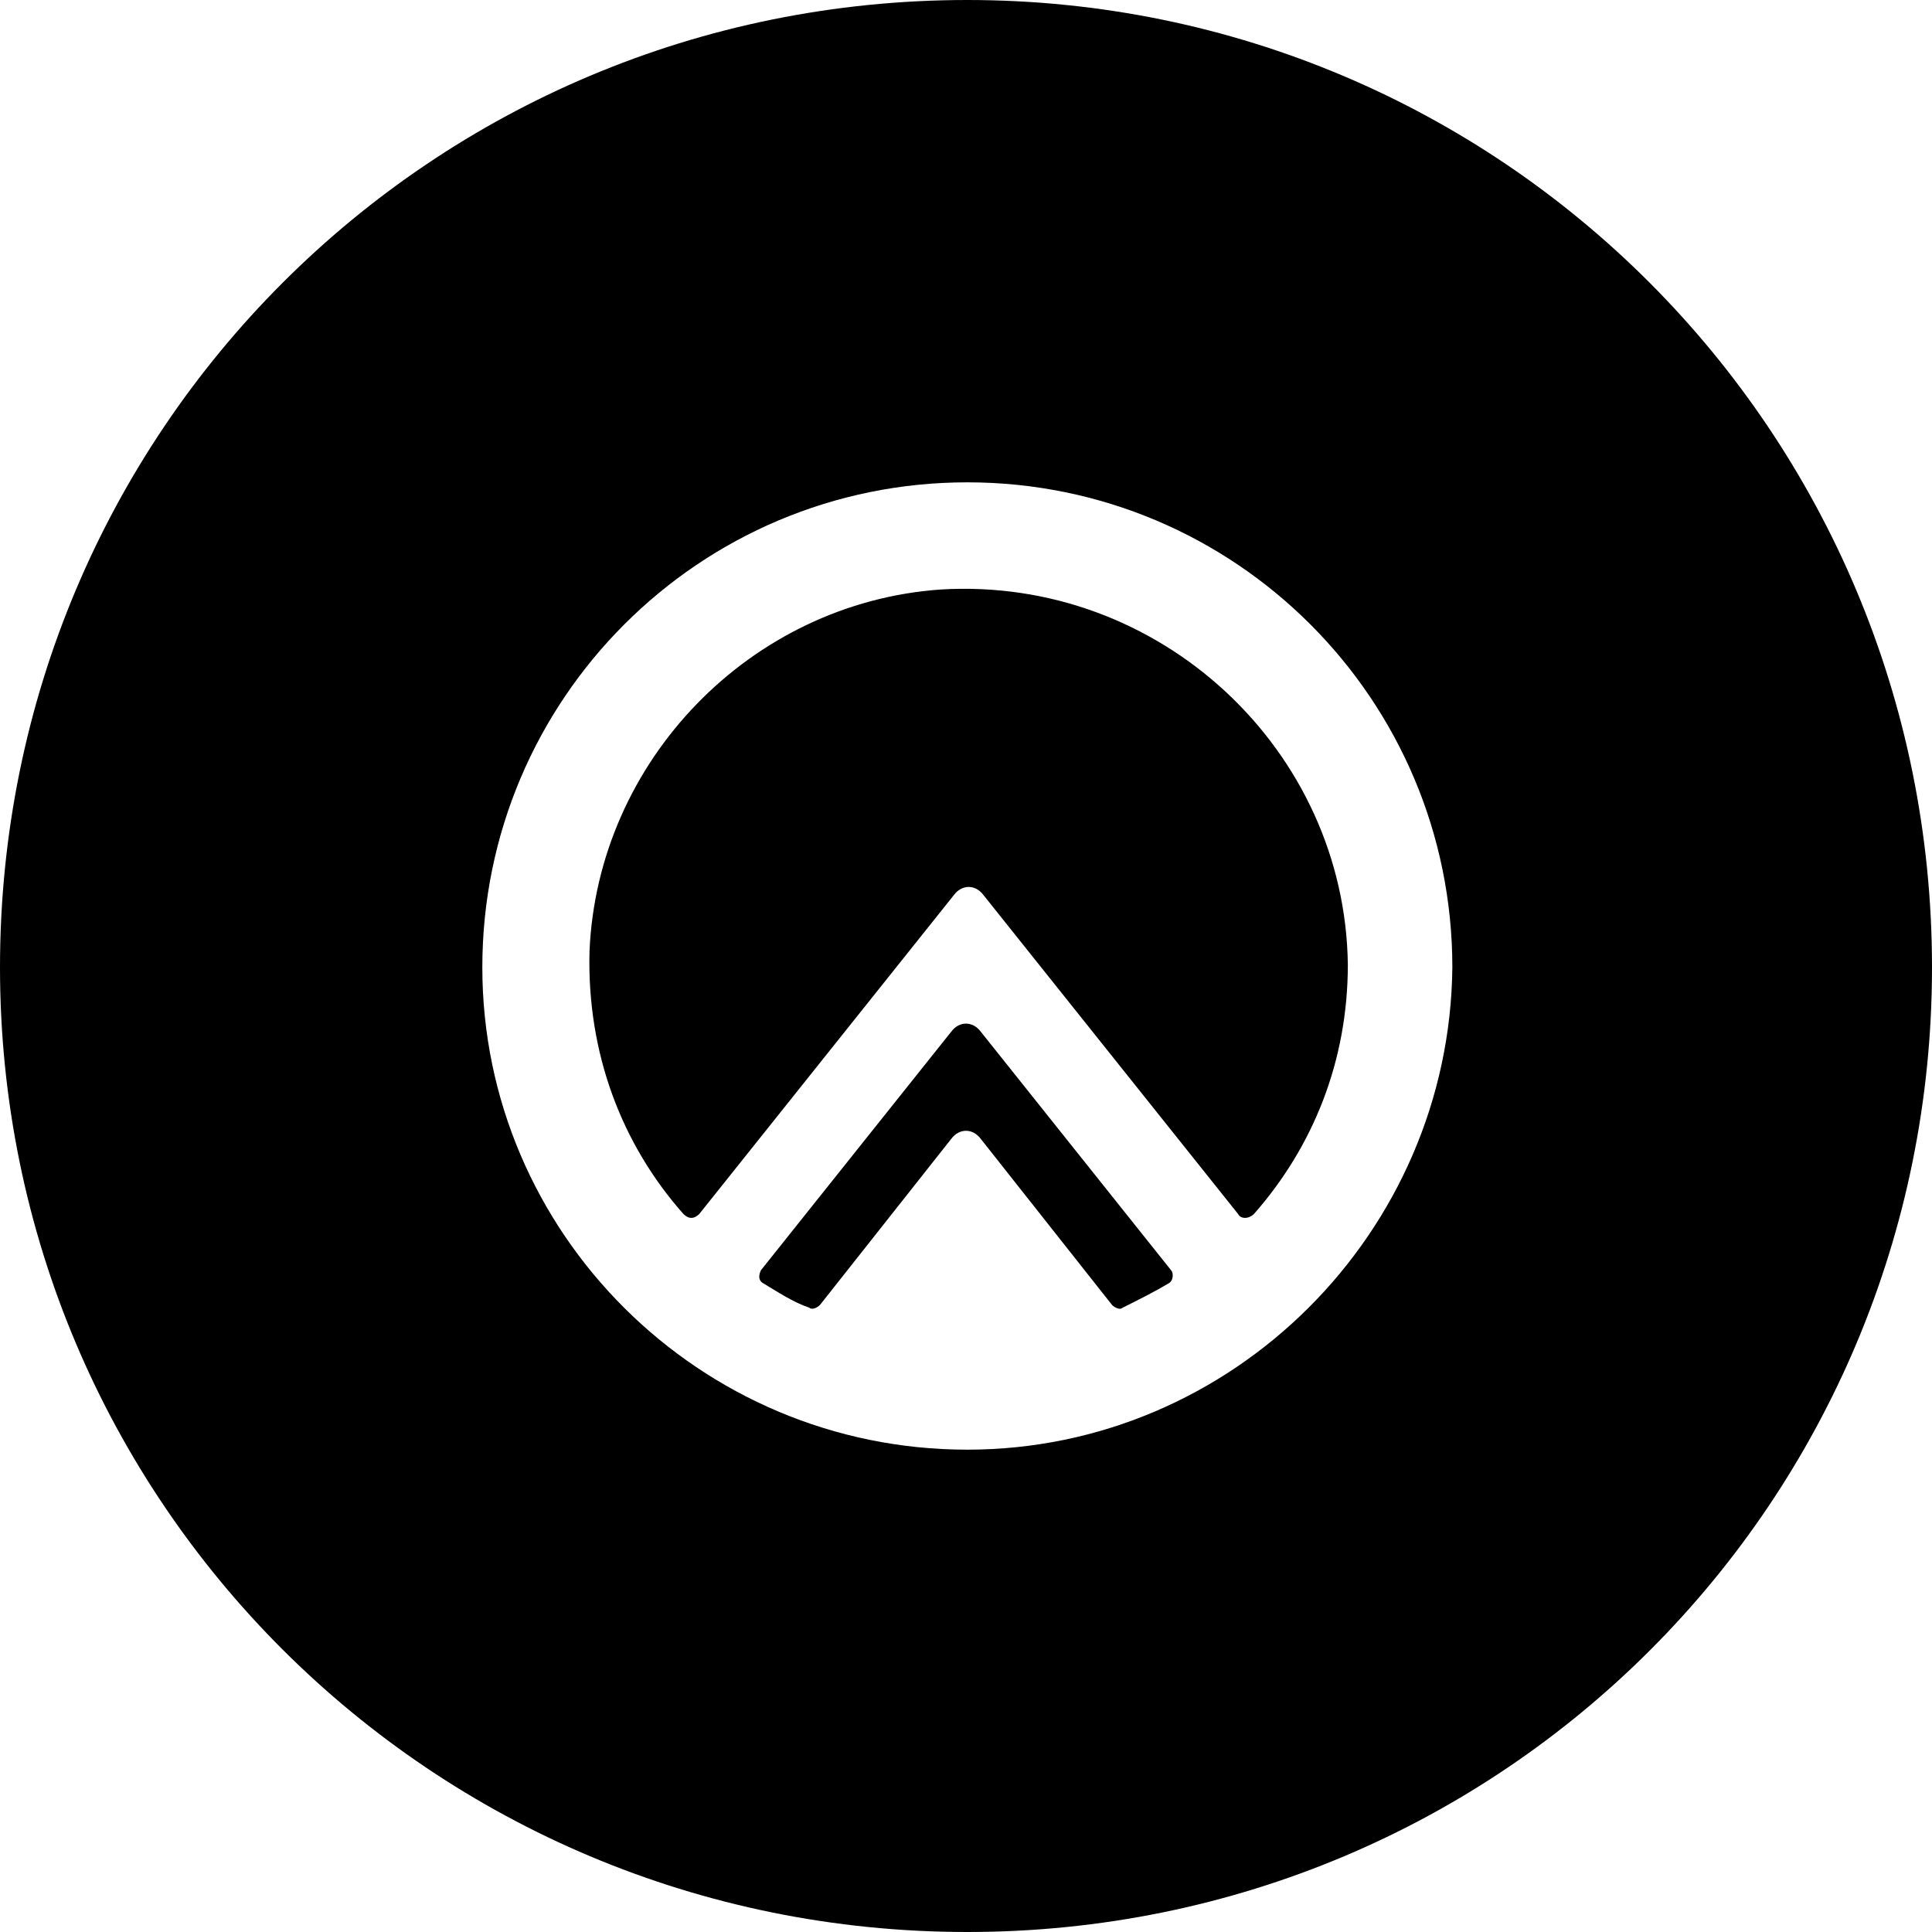 <?xml version="1.0" encoding="utf-8"?>
<!-- Generator: Adobe Illustrator 19.0.0, SVG Export Plug-In . SVG Version: 6.00 Build 0)  -->
<!DOCTYPE svg PUBLIC "-//W3C//DTD SVG 1.1//EN" "http://www.w3.org/Graphics/SVG/1.1/DTD/svg11.dtd">
<svg version="1.1" id="Layer_1" xmlns="http://www.w3.org/2000/svg" xmlns:xlink="http://www.w3.org/1999/xlink" x="0px" y="0px"
	 viewBox="0 0 72.1 72.1" style="enable-background:new 0 0 72.1 72.1;" xml:space="preserve">
<style type="text/css">
	.st0{fill:#000000;}
</style>
<path class="st0" d="M36.6,38.5c-0.3-0.4-0.8-0.4-1.1,0l-7.1,8.9c-0.1,0.2-0.1,0.4,0.1,0.5c0.5,0.3,1.1,0.7,1.7,0.9
	c0.1,0.1,0.3,0,0.4-0.1l4.9-6.2c0.3-0.4,0.8-0.4,1.1,0l4.9,6.2c0.1,0.1,0.3,0.2,0.4,0.1c0.6-0.3,1.2-0.6,1.7-0.9
	c0.2-0.1,0.2-0.4,0.1-0.5L36.6,38.5z"/>
<path class="st0" d="M35.1,22C28,22.5,22.3,28.4,22,35.5c-0.1,3.8,1.2,7.2,3.5,9.8c0.2,0.2,0.4,0.2,0.6,0l9.5-11.9
	c0.3-0.4,0.8-0.4,1.1,0l9.5,11.9c0.1,0.2,0.4,0.2,0.6,0c2.2-2.5,3.5-5.7,3.5-9.3C50.2,28,43.3,21.5,35.1,22"/>
<path class="st0" d="M36.1,0C16.1,0,0,16.1,0,36.1C0,56,16.1,72.1,36.1,72.1S72.1,56,72.1,36.1C72.1,16.1,56,0,36.1,0 M36.1,54.1
	C26.1,54.1,18,46,18,36.1c0-10,8.1-18.1,18.1-18.1c10,0,18.1,8.1,18.1,18.1C54.1,46,46,54.1,36.1,54.1"/>
</svg>
